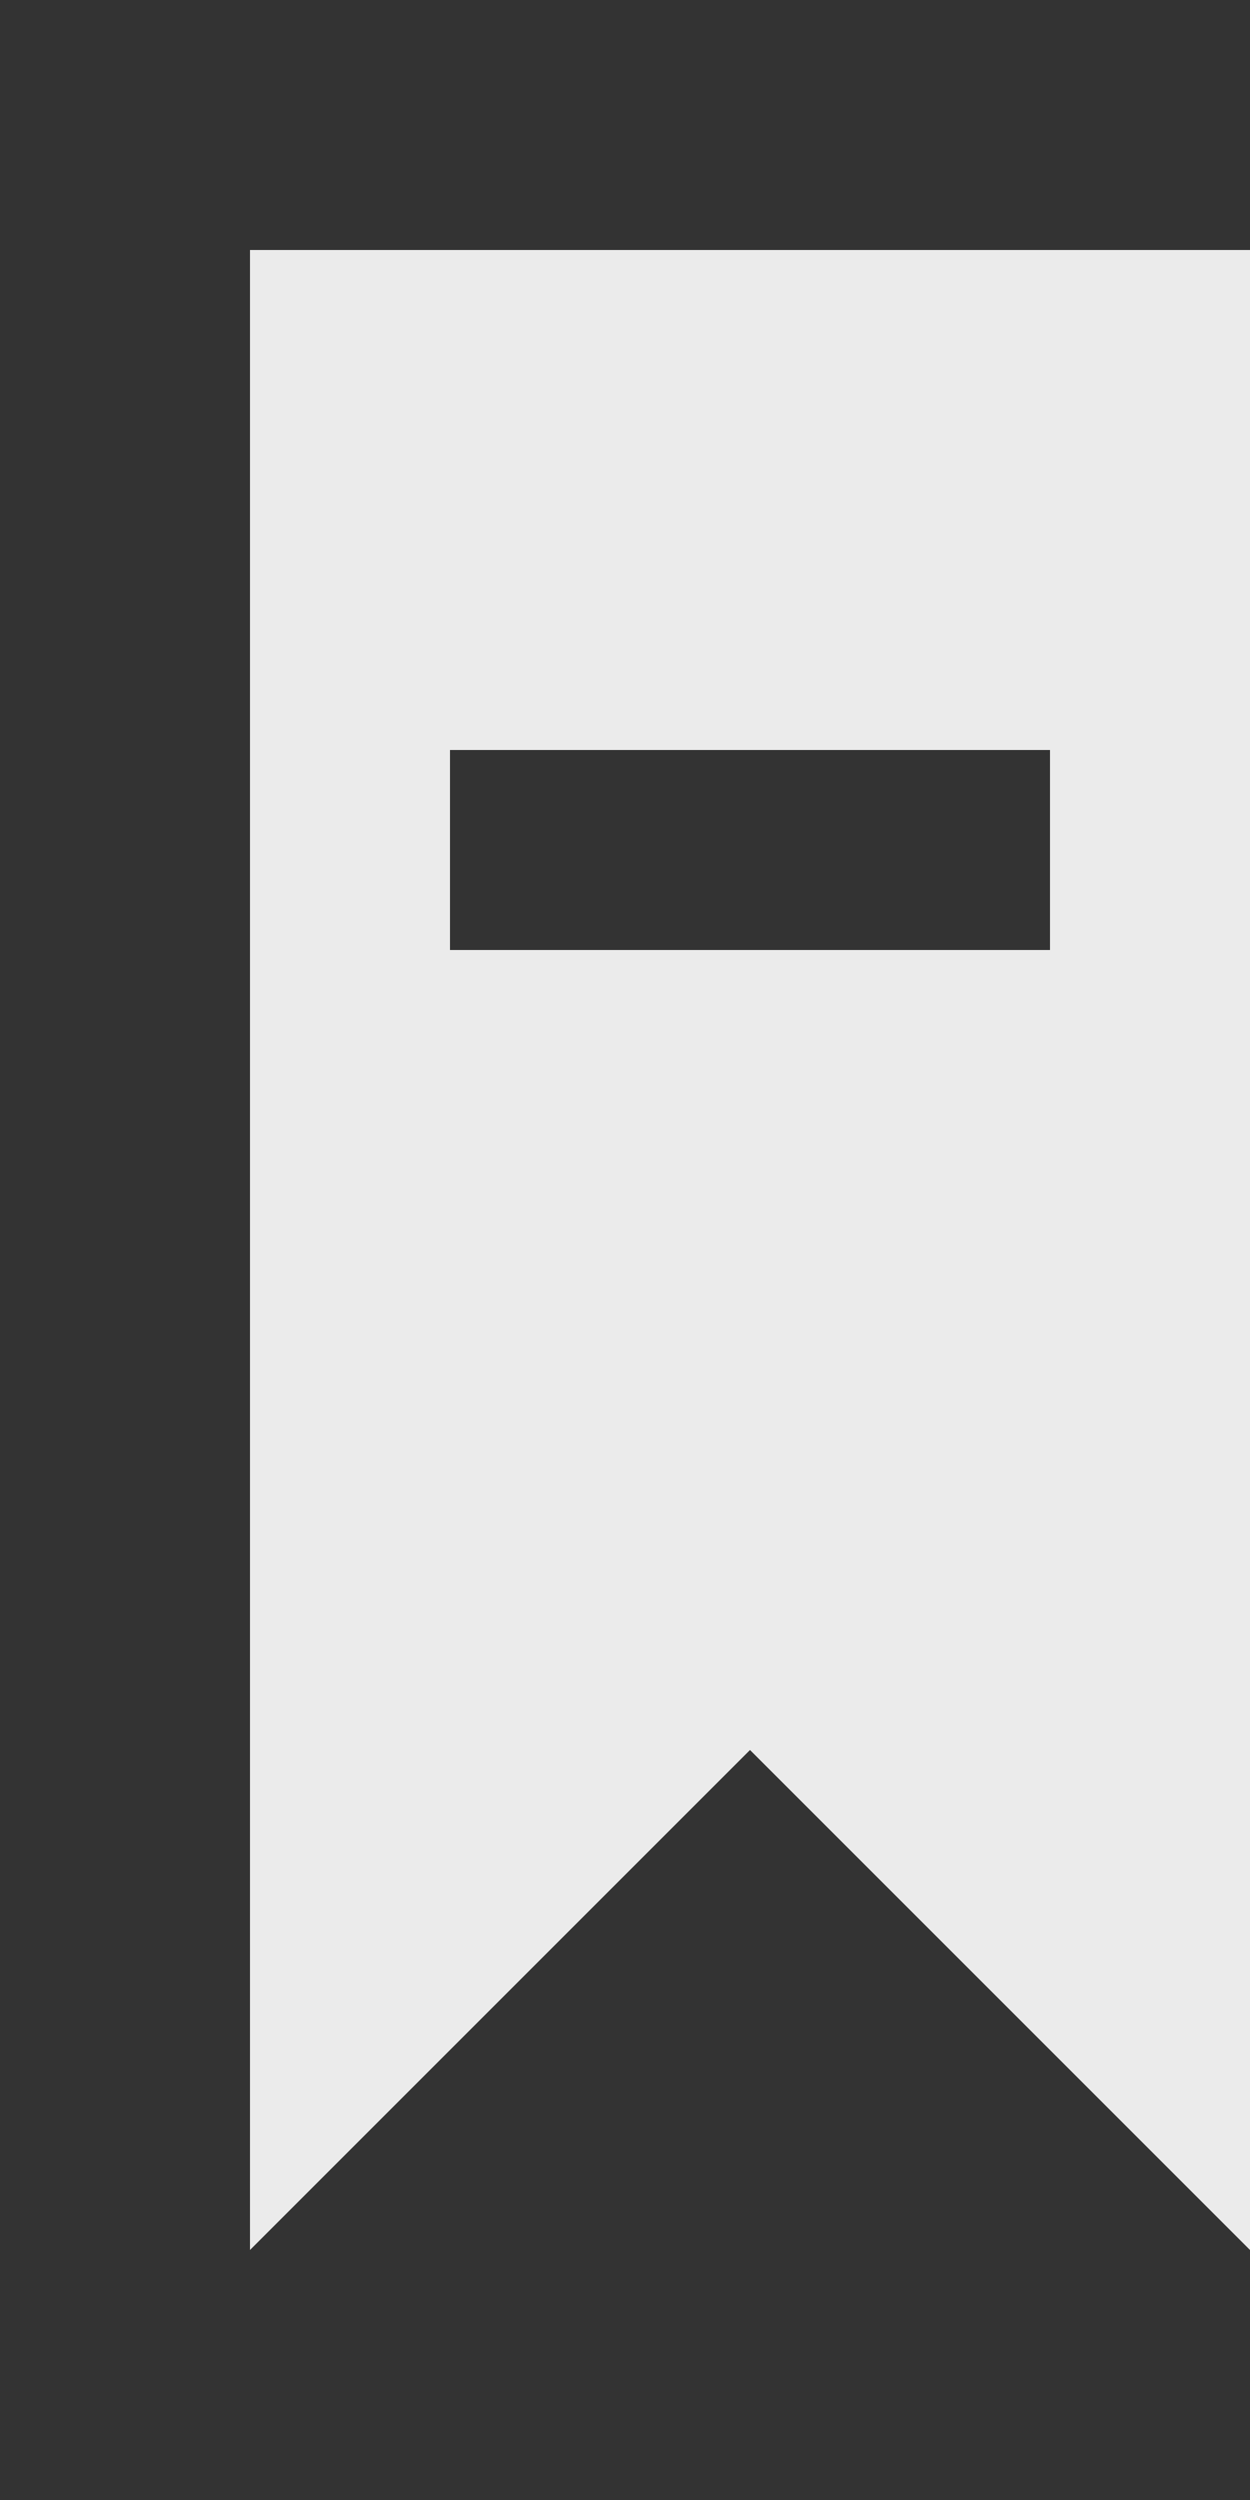 <!-- Generated by IcoMoon.io -->
<svg version="1.1" xmlns="http://www.w3.org/2000/svg" width="20" height="40" viewBox="0 0 20 40">
<rect x="0" y="0" width="20" height="40" fill="#333333" stroke="none"/>
<title>mp-bookmark_minus_fill-</title>
<path fill="#ebebeb" d="M7.2 15.2v-3.2h9.6v3.2h-9.6zM4 4v32l8-8 8 8v-32h-16z"></path>
</svg>
